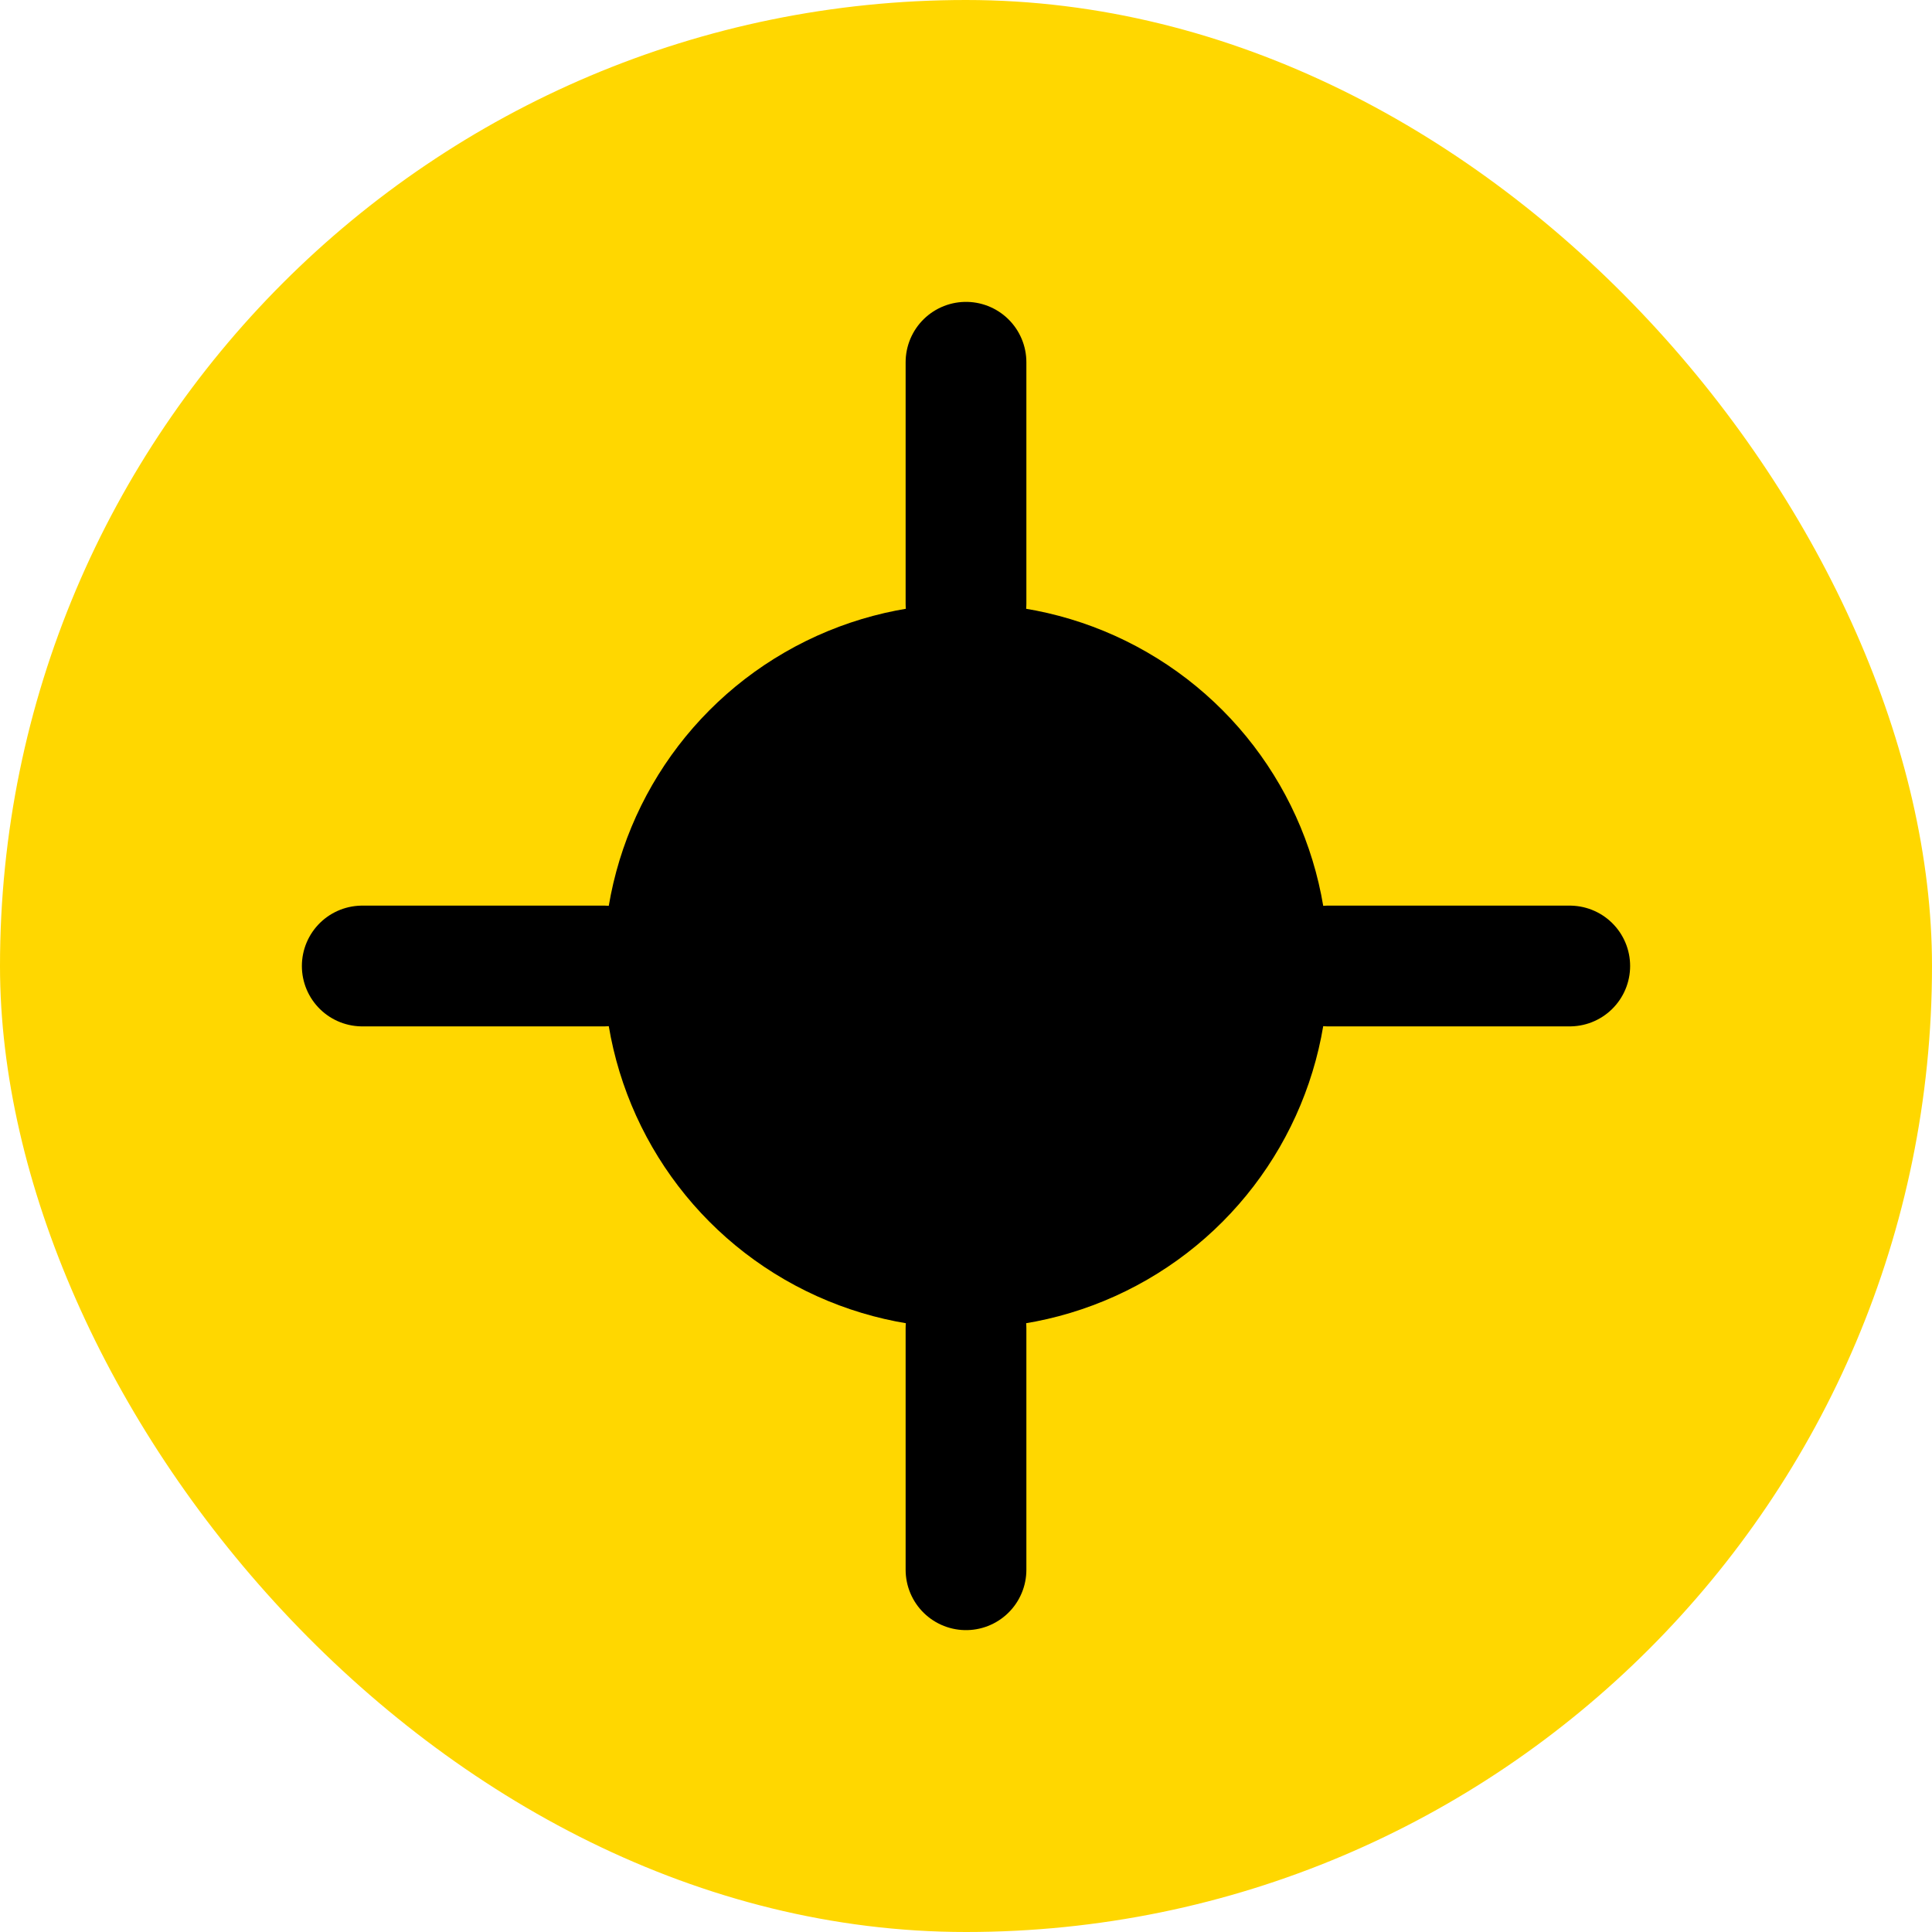 <svg width="32" height="32" viewBox="0 0 32 32" xmlns="http://www.w3.org/2000/svg">
    <rect width="32" height="32" rx="16" fill="#FFD700"/>
    <path d="M16 6v4m0 12v4M6 16h4m12 0h4" stroke="#000" stroke-width="2" stroke-linecap="round"/>
    <circle cx="16" cy="16" r="6" fill="#000"/>
</svg>
